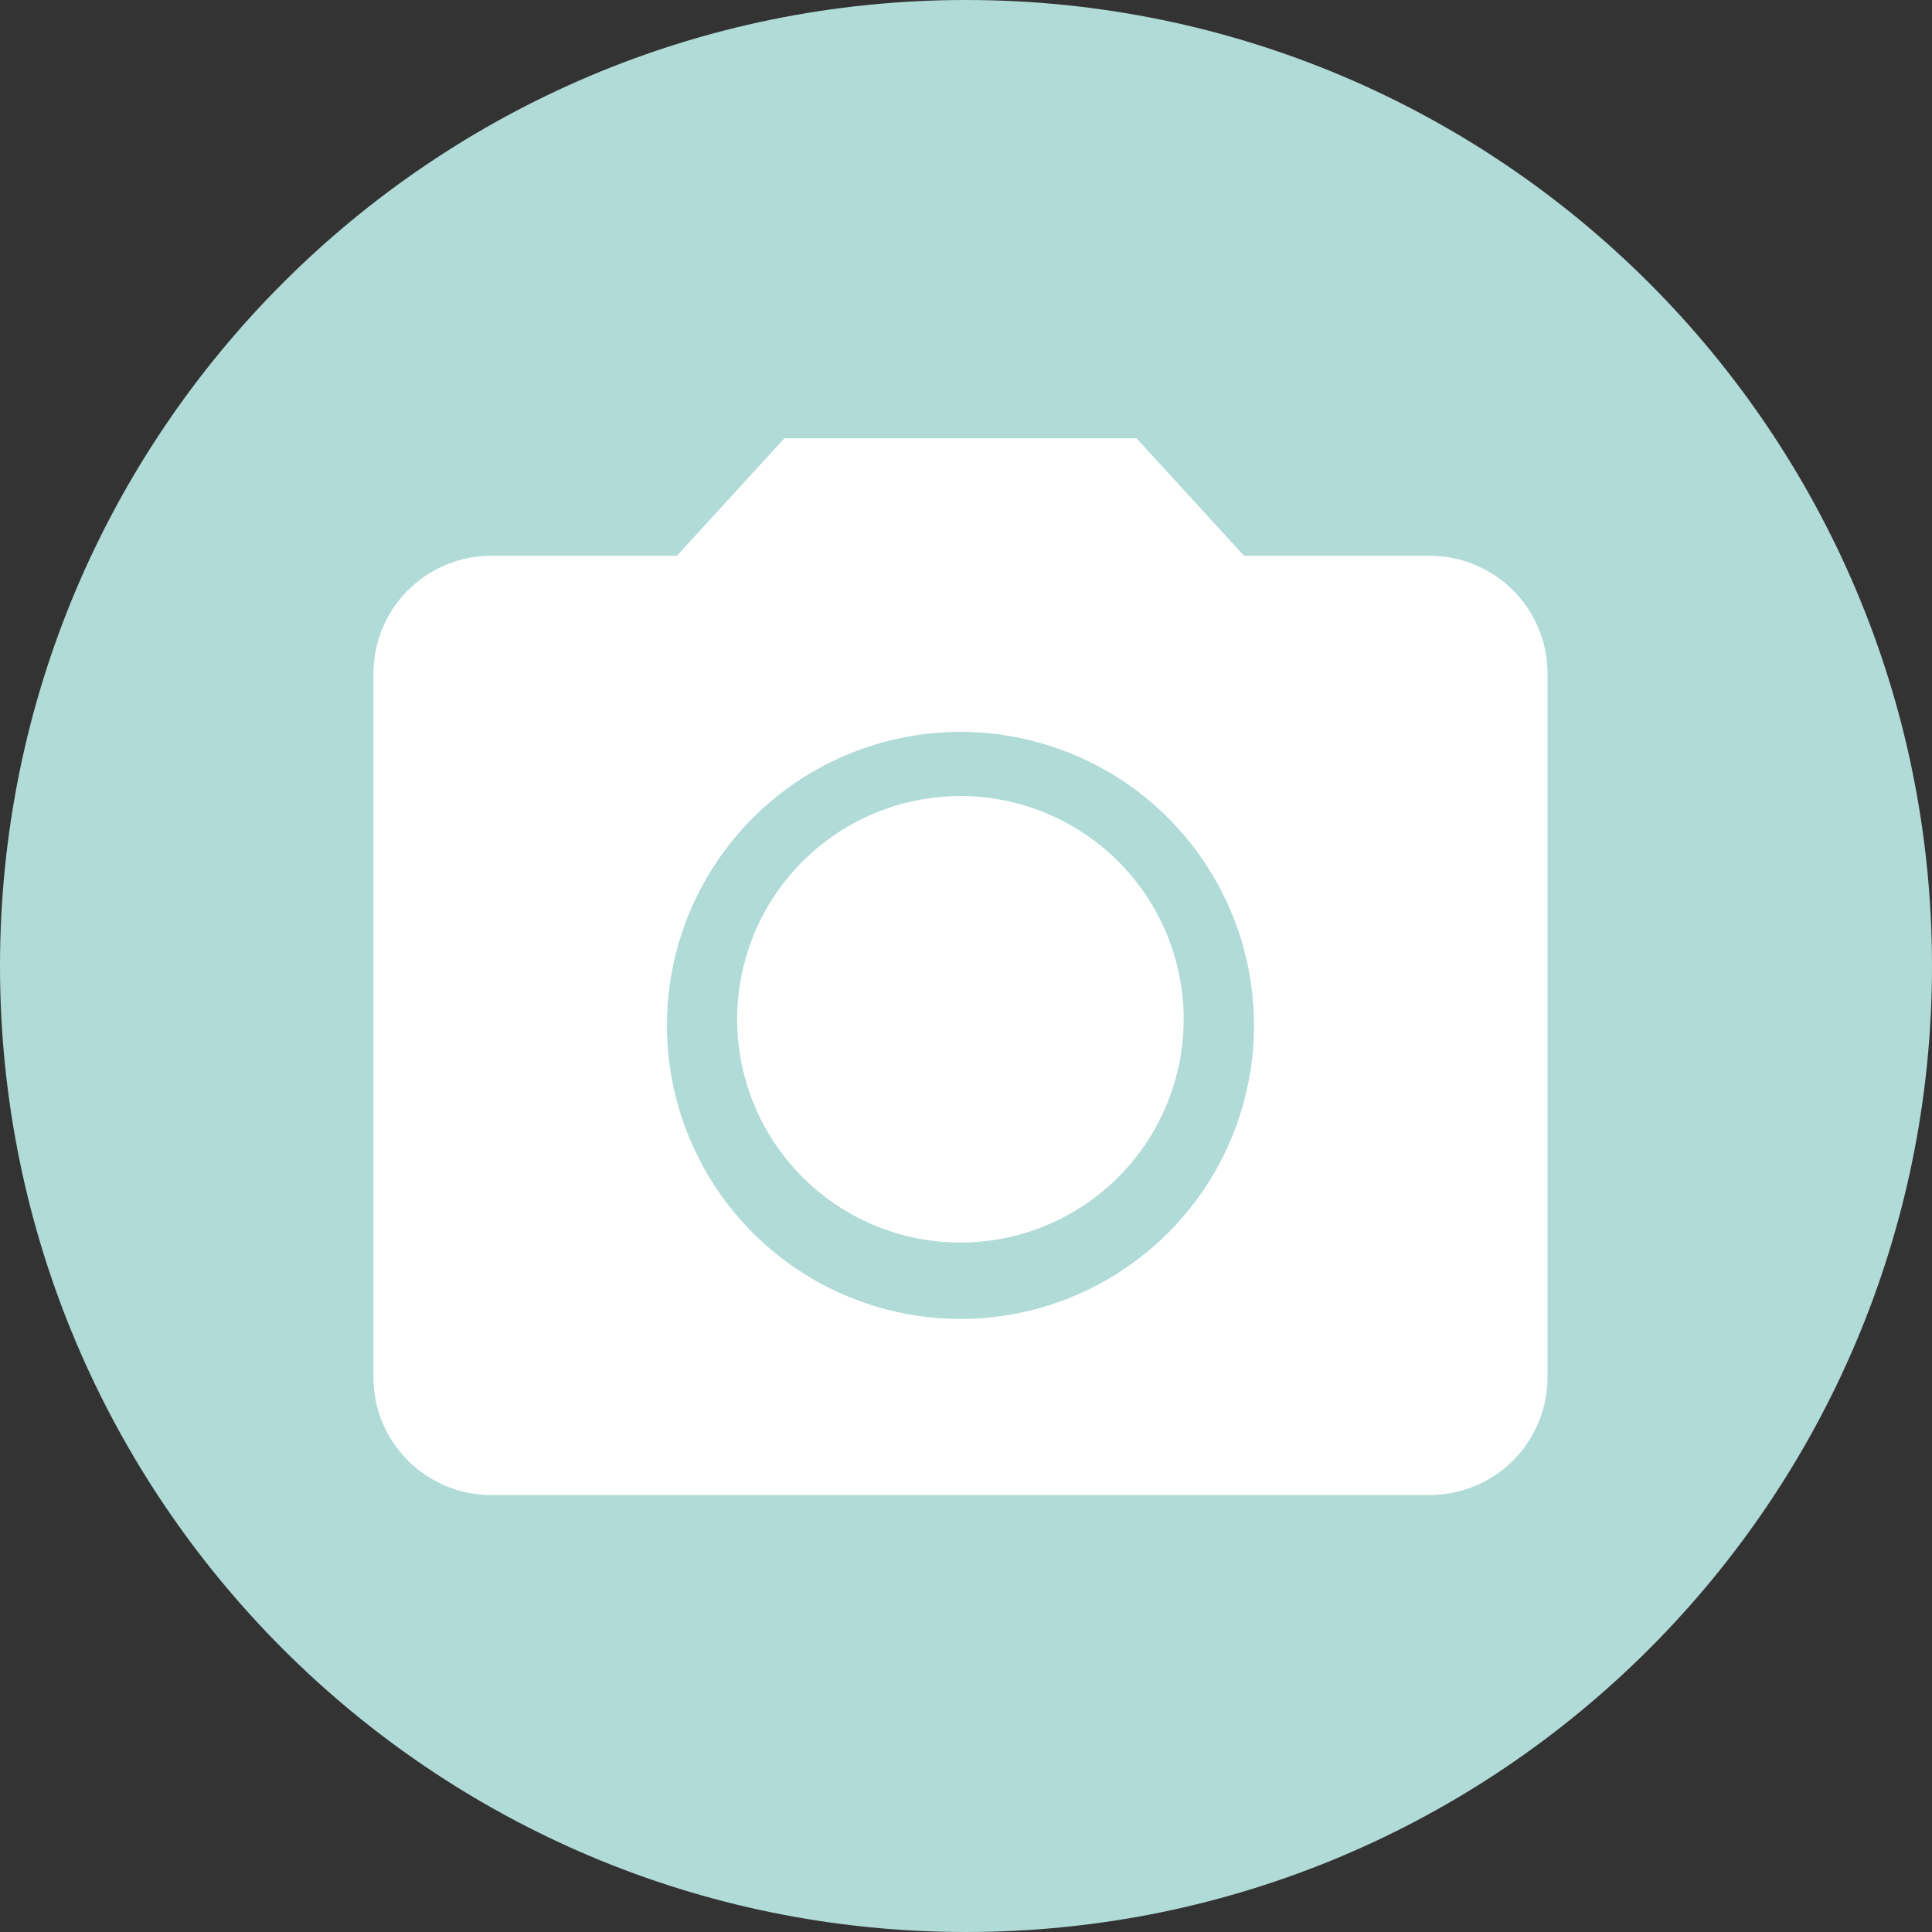 <svg width="119" height="119" viewBox="0 0 119 119" fill="none" xmlns="http://www.w3.org/2000/svg">
<rect x="0" y="0" width="119" height="119" fill="#333333" stroke="none"/>
<g clip-path="url(#clip0_17_38)">
<path d="M59.5 119C92.361 119 119 92.361 119 59.5C119 26.639 92.361 0 59.5 0C26.639 0 0 26.639 0 59.5C0 92.361 26.639 119 59.5 119Z" fill="#B0DBD7"/>
<path d="M72.907 62.783C72.907 65.503 72.1 68.162 70.589 70.424C69.078 72.685 66.93 74.448 64.417 75.489C61.904 76.53 59.138 76.802 56.471 76.271C53.803 75.74 51.352 74.43 49.429 72.506C47.506 70.582 46.197 68.132 45.667 65.464C45.137 62.796 45.41 60.031 46.451 57.518C47.492 55.005 49.256 52.858 51.518 51.347C53.78 49.836 56.439 49.031 59.159 49.031C62.806 49.032 66.302 50.482 68.88 53.06C71.459 55.639 72.907 59.137 72.907 62.783Z" fill="white"/>
<path d="M48.311 27L41.694 34.232H30.232C28.316 34.238 26.479 35.002 25.124 36.357C23.769 37.712 23.006 39.548 23 41.464V84.854C23.006 86.771 23.769 88.607 25.124 89.962C26.479 91.317 28.316 92.081 30.232 92.086H88.086C90.002 92.081 91.839 91.317 93.194 89.962C94.549 88.607 95.312 86.771 95.318 84.854V41.464C95.312 39.548 94.549 37.712 93.194 36.357C91.839 35.002 90.002 34.238 88.086 34.232H76.624L70.007 27H48.311ZM59.159 81.239C55.583 81.239 52.087 80.179 49.114 78.192C46.141 76.206 43.824 73.382 42.455 70.078C41.087 66.775 40.729 63.139 41.426 59.632C42.124 56.125 43.846 52.903 46.374 50.375C48.903 47.846 52.125 46.124 55.632 45.427C59.139 44.729 62.774 45.087 66.078 46.456C69.382 47.824 72.205 50.141 74.192 53.114C76.179 56.088 77.239 59.583 77.239 63.159C77.237 67.954 75.332 72.552 71.942 75.942C68.551 79.332 63.954 81.238 59.159 81.239Z" fill="white"/>
</g>
<defs>
<clipPath id="clip0_17_38">
<rect width="119" height="119" fill="white"/>
</clipPath>
</defs>
</svg>
